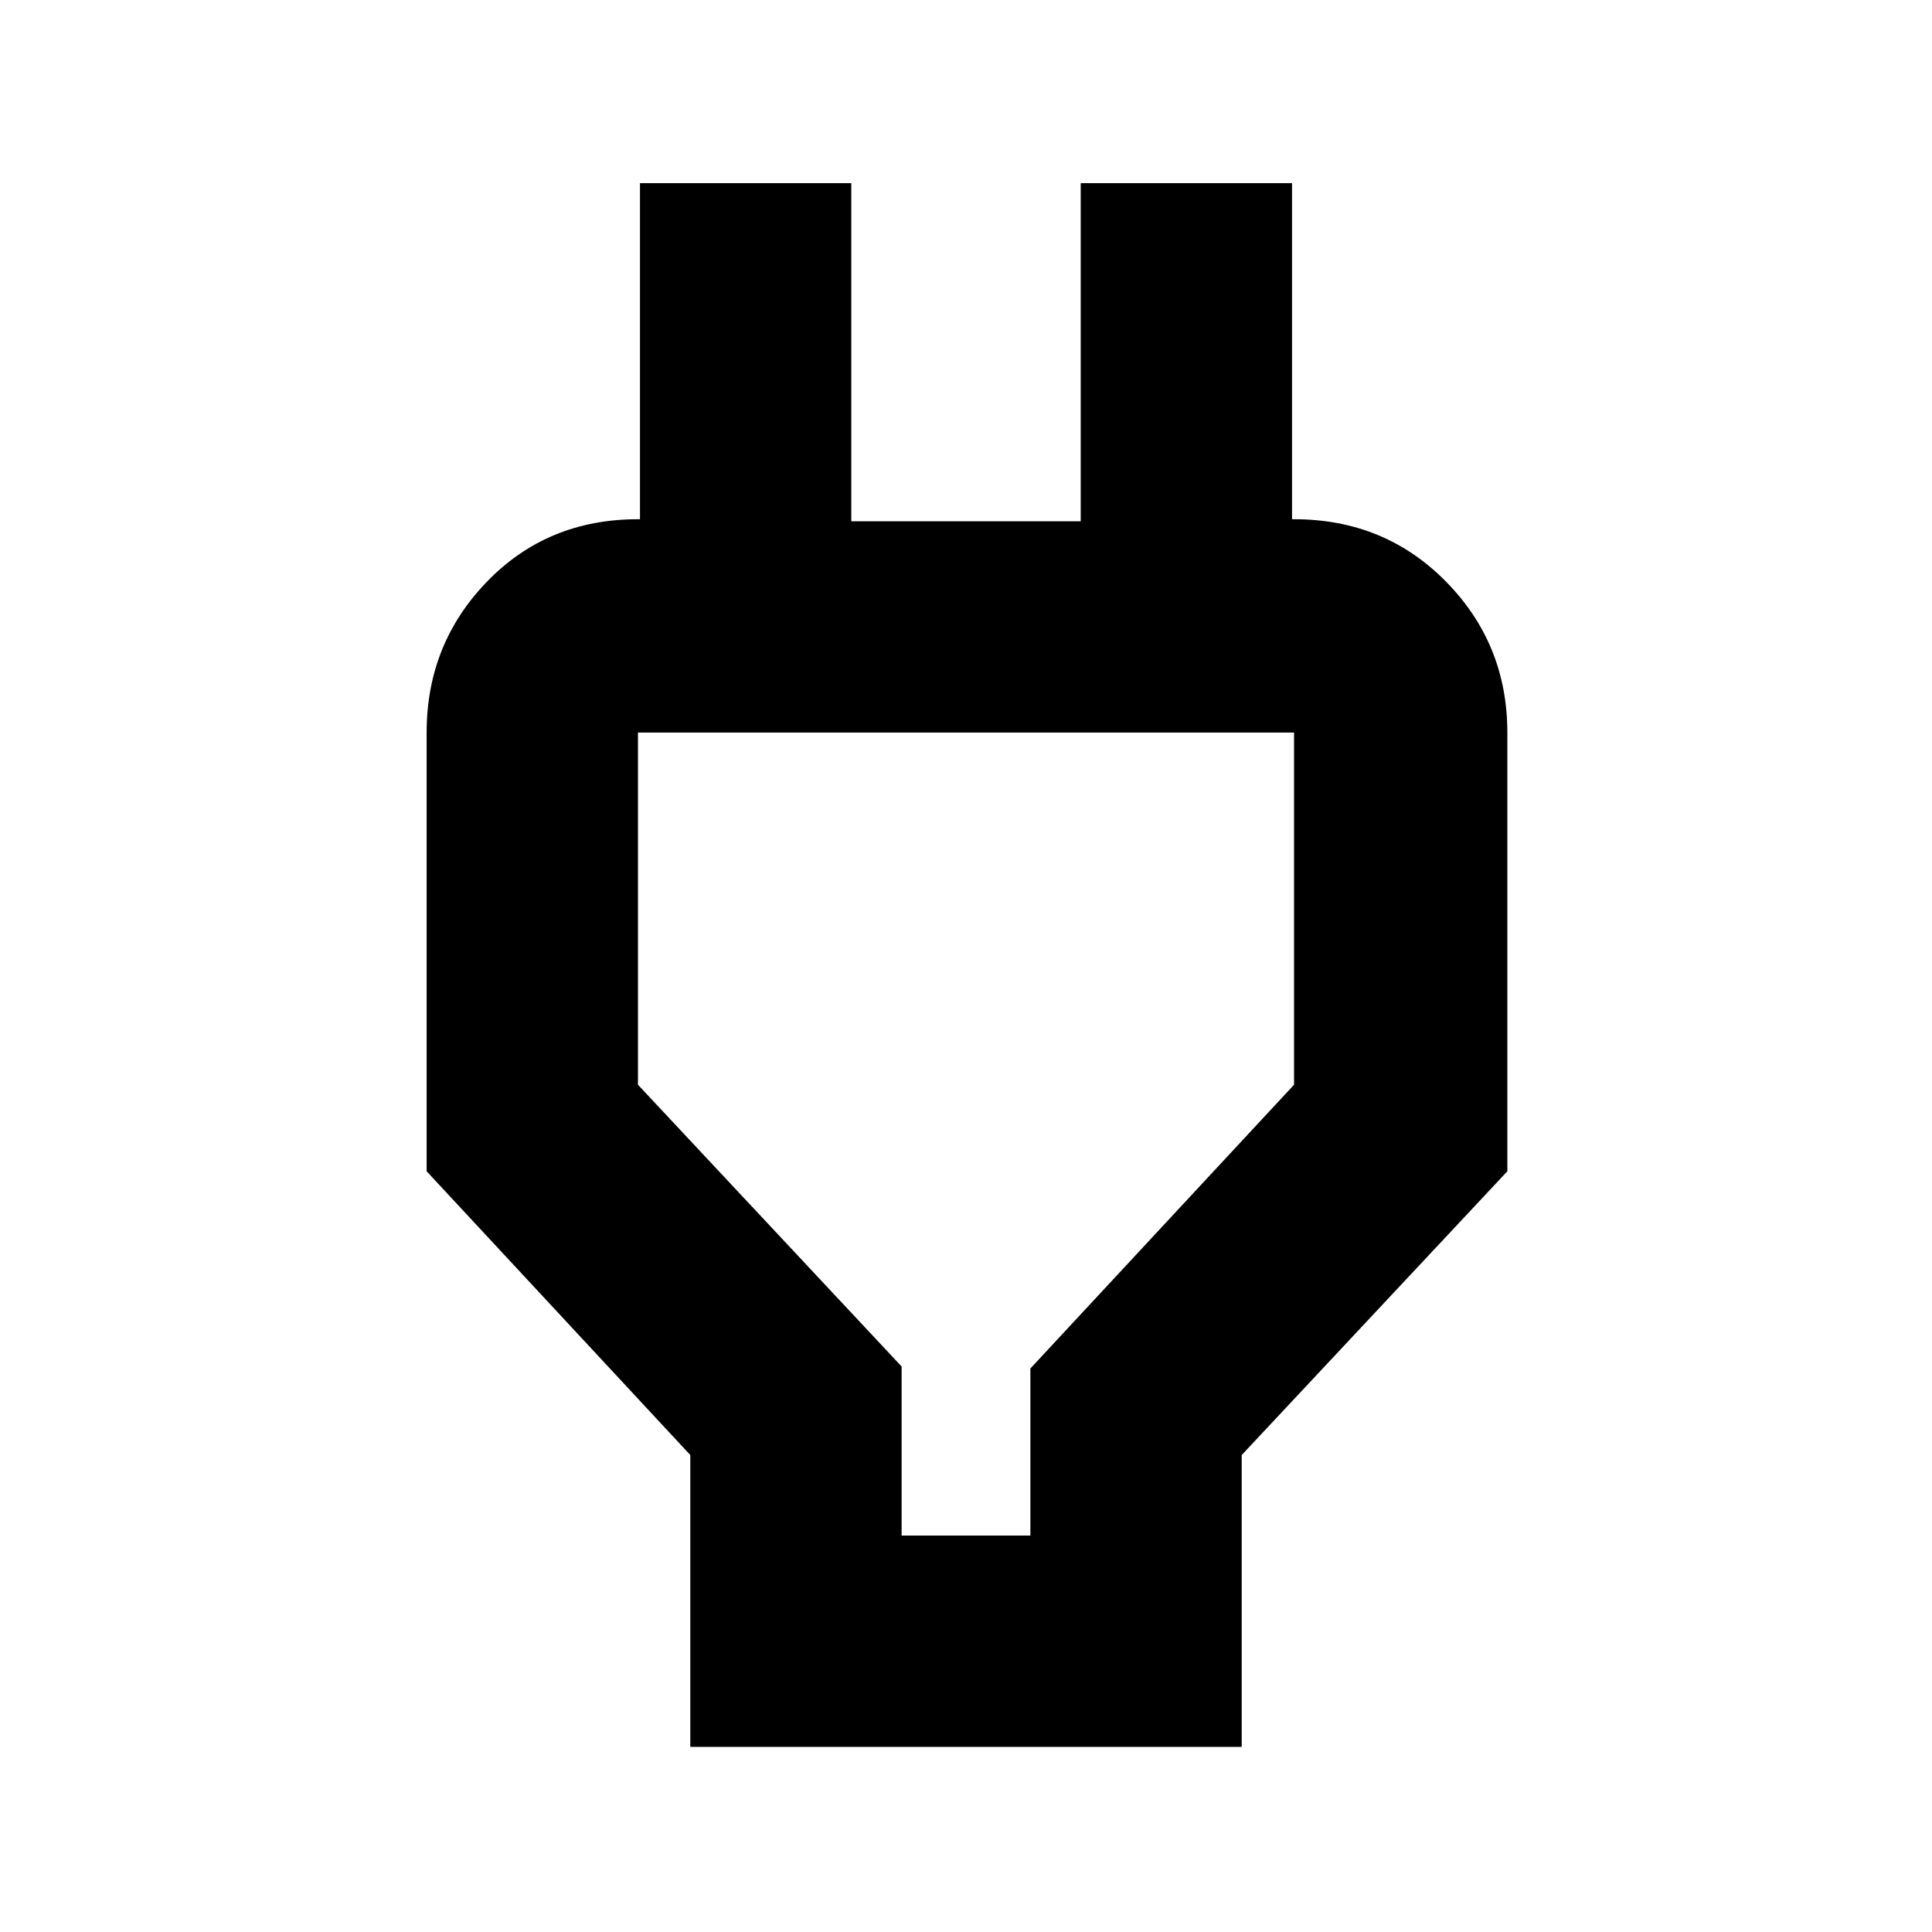 <svg xmlns="http://www.w3.org/2000/svg" height="40" width="40"><path d="M18.667 31.792h2.666v-3.459l5.459-5.875v-7.291H13.208v7.291l5.459 5.834Zm-4.375 4.375v-6.042L8.833 24.25v-9.083q0-1.834 1.25-3.125 1.25-1.292 3.125-1.292h2.209l-2.167 2.167V3.792h4.375v7h4.75v-7h4.375v9.125l-2.167-2.167h2.209q1.875 0 3.146 1.292 1.27 1.291 1.27 3.125v9.083l-5.5 5.875v6.042ZM20 23.458Z"/></svg>